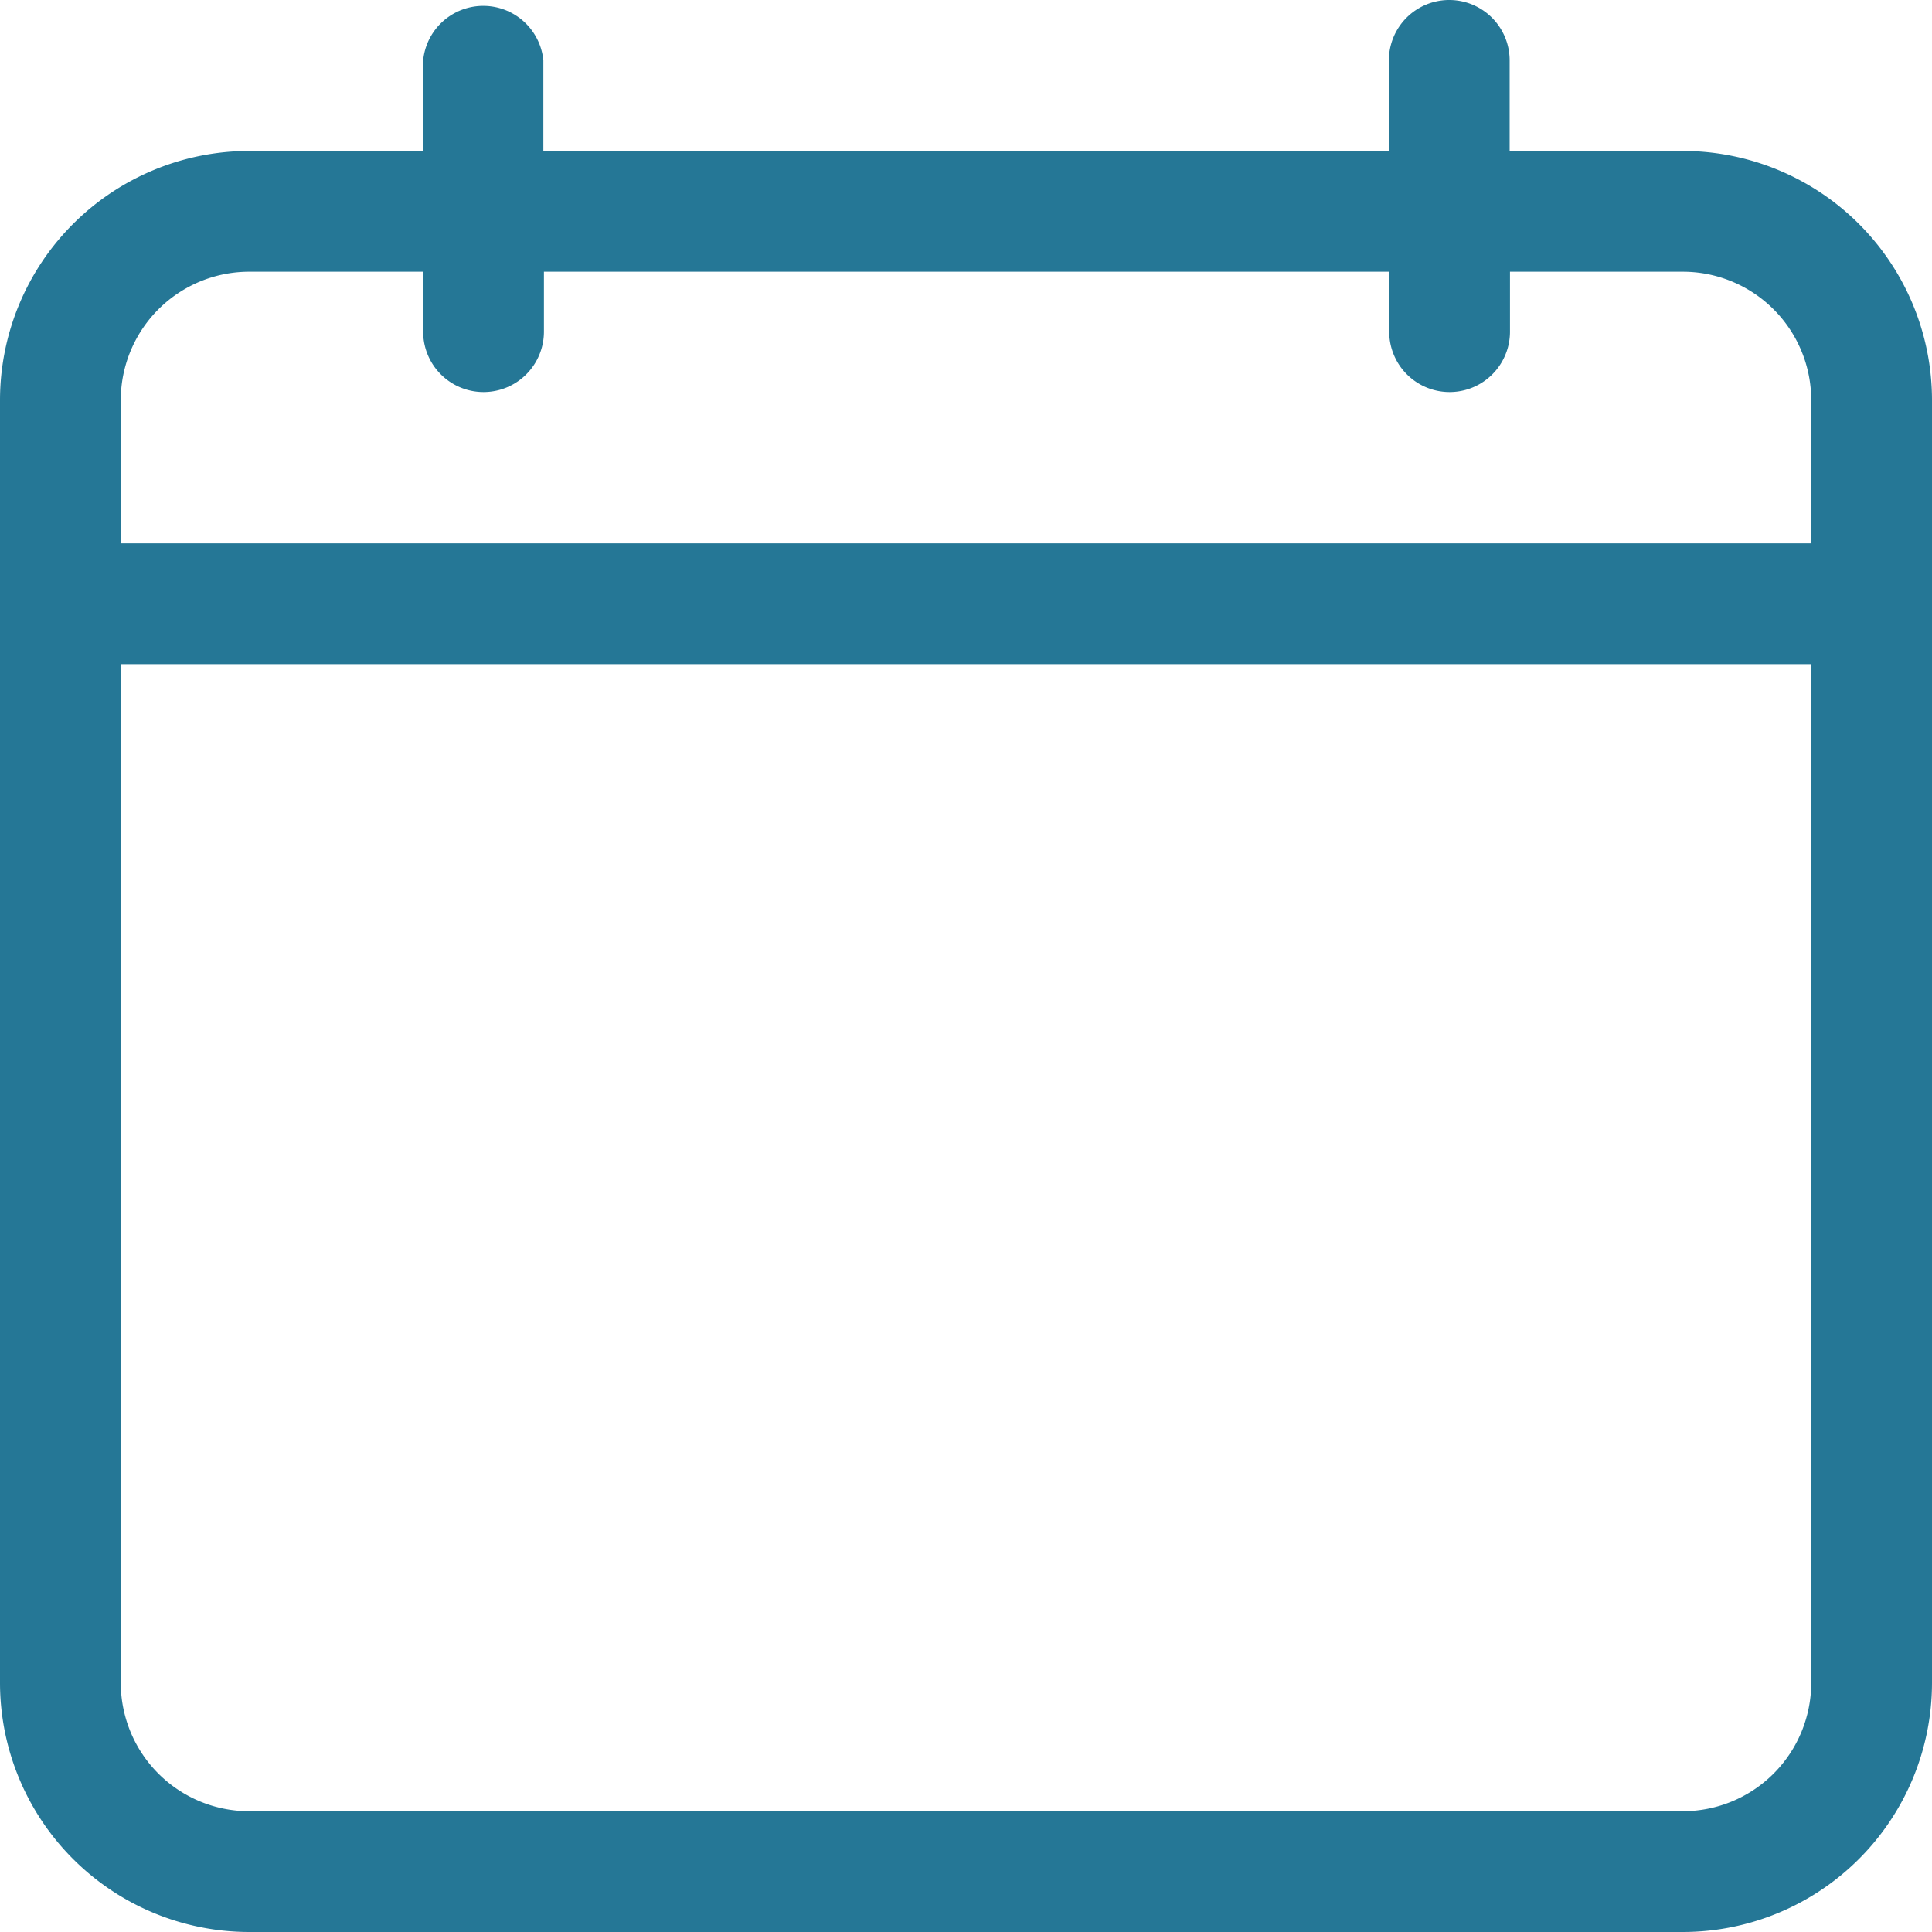 <svg xmlns="http://www.w3.org/2000/svg" width="16.893" height="16.893" viewBox="0 0 16.893 16.893"><defs><style>.a{fill:#257796;}</style></defs><path class="a" d="M14.715,1.32H13.2V.528a.528.528,0,0,0-1.056,0V1.32H4.751V.528A.528.528,0,0,0,3.7.528V1.32H2.178A2.18,2.18,0,0,0,0,3.5V14.715a2.18,2.18,0,0,0,2.178,2.178H14.715a2.18,2.18,0,0,0,2.178-2.178V3.5A2.18,2.18,0,0,0,14.715,1.32ZM2.178,2.376H3.7V2.9a.528.528,0,1,0,1.056,0V2.376h7.391V2.9a.528.528,0,0,0,1.056,0V2.376h1.518A1.123,1.123,0,0,1,15.837,3.5V4.751H1.056V3.5A1.123,1.123,0,0,1,2.178,2.376ZM14.715,15.837H2.178a1.123,1.123,0,0,1-1.122-1.122V5.807H15.837v8.908A1.123,1.123,0,0,1,14.715,15.837Z"/></svg>